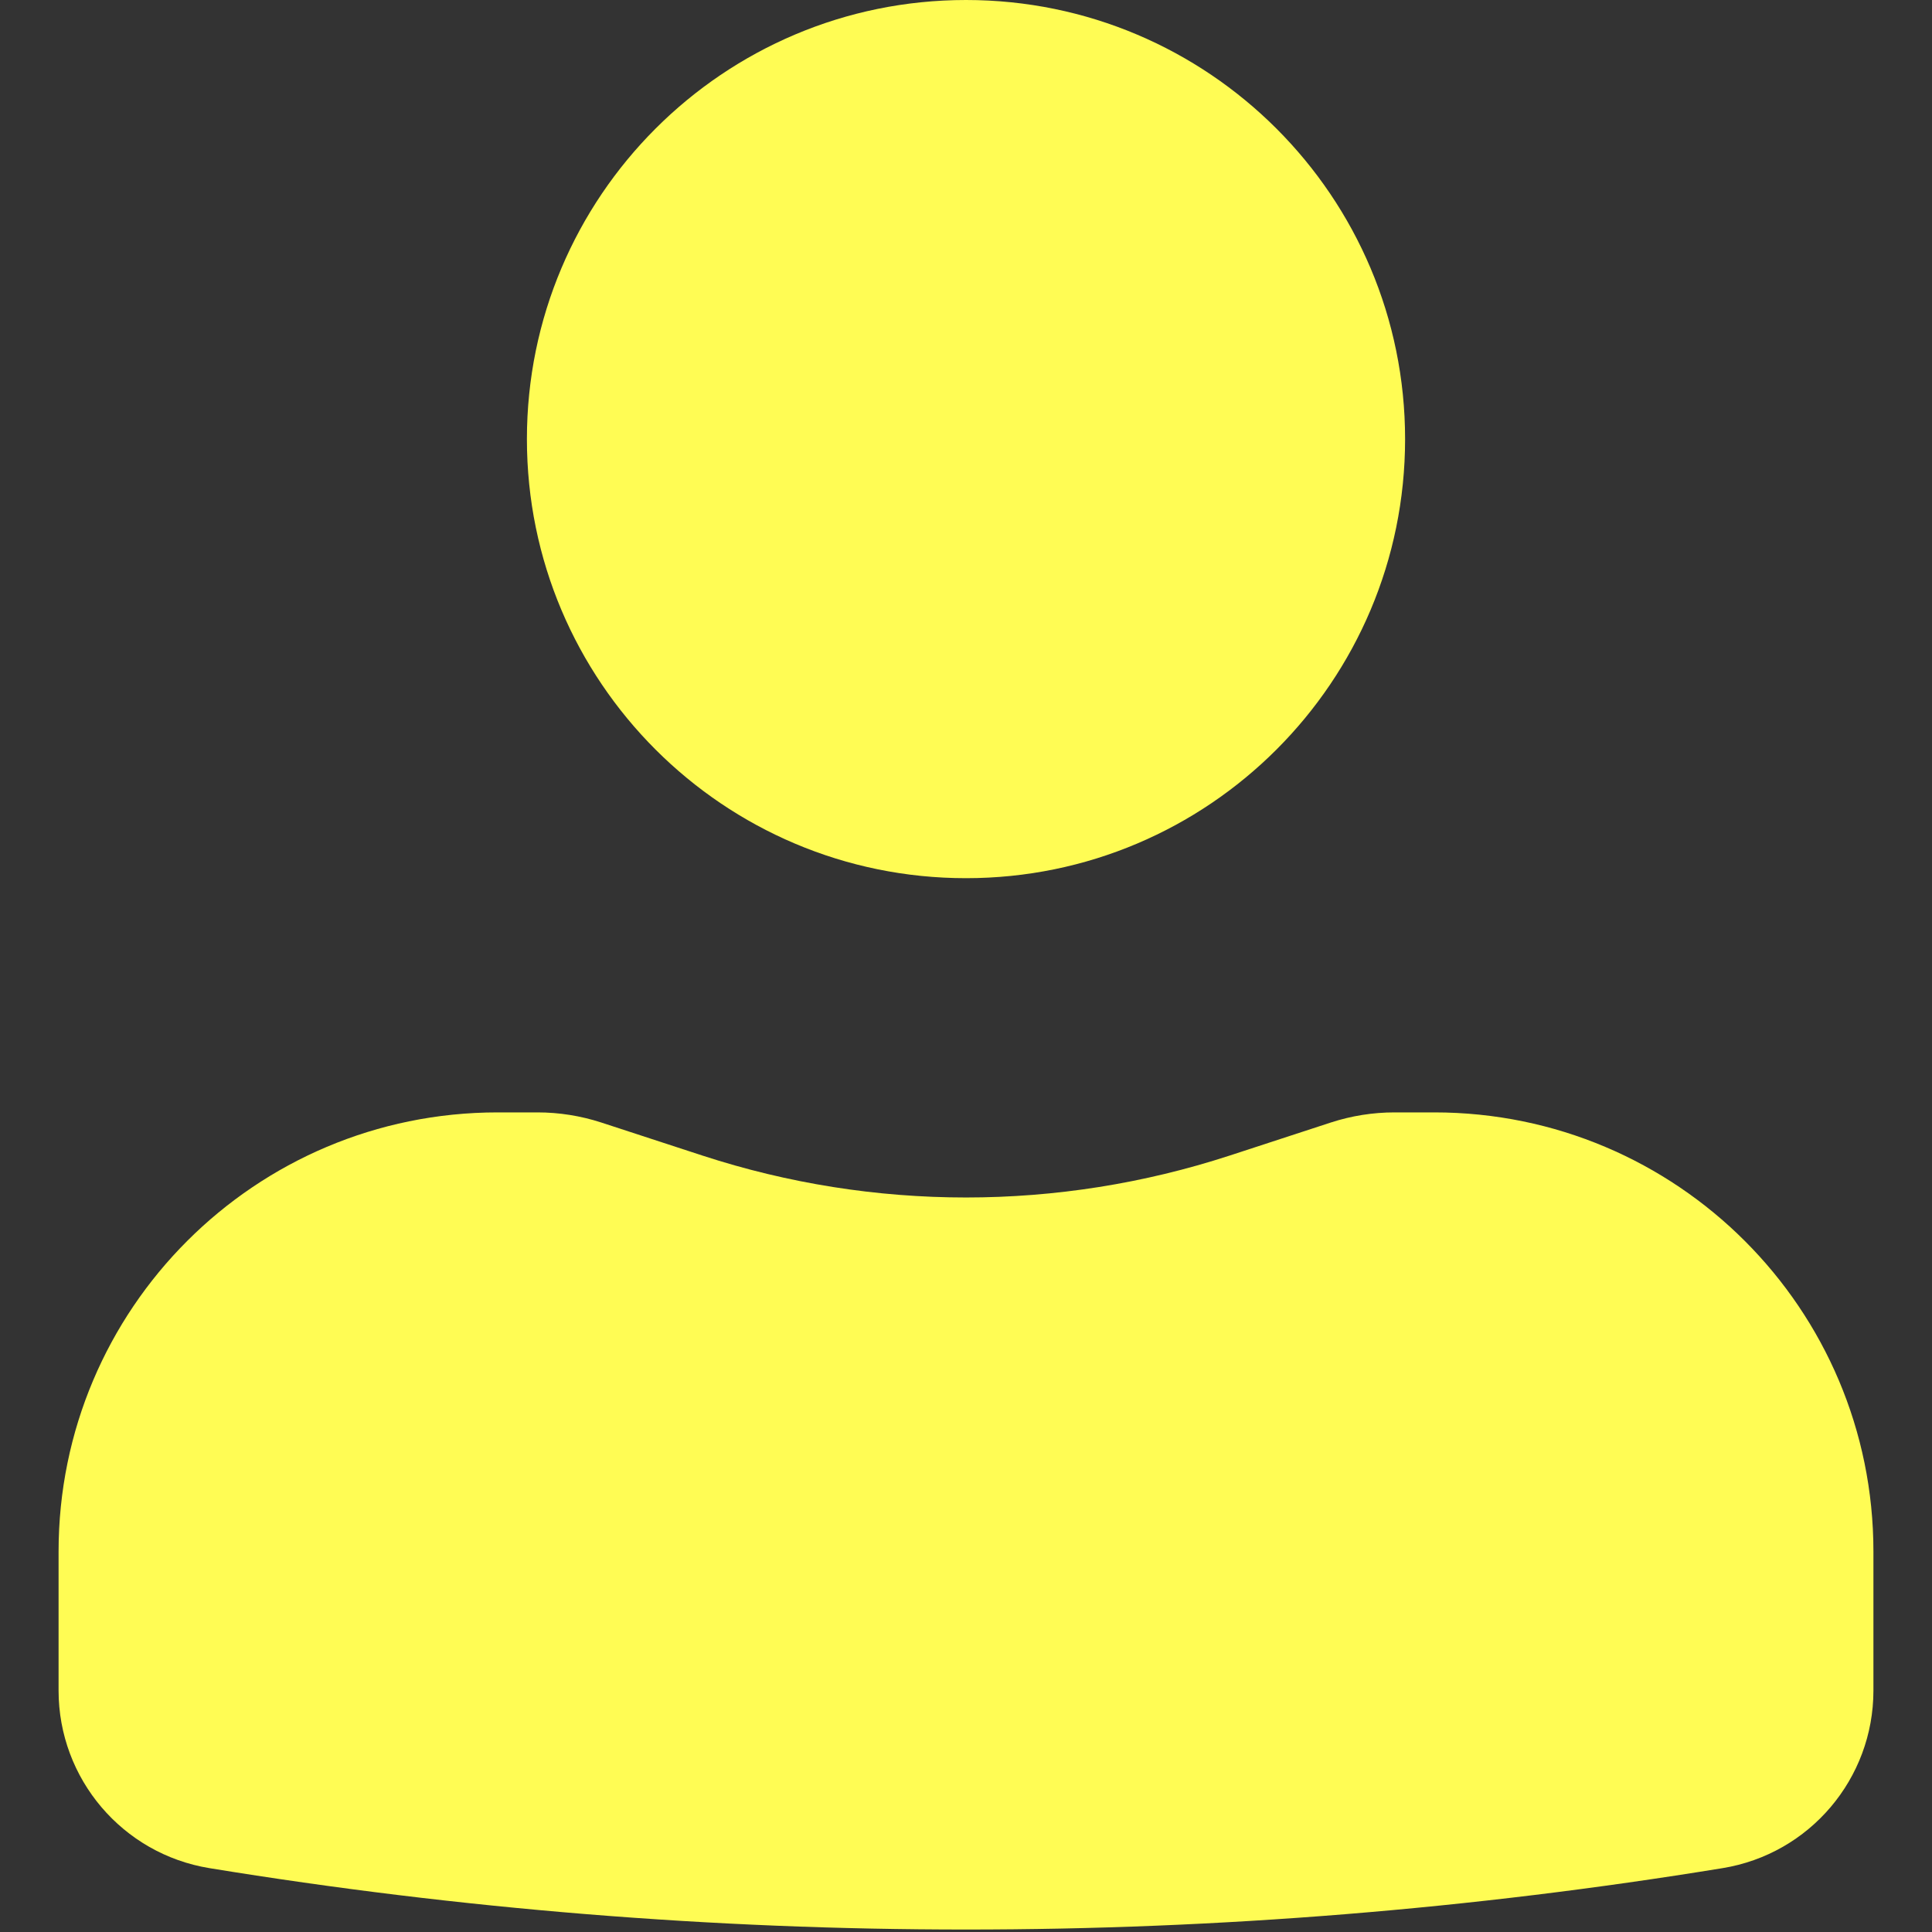 <svg width="22" height="22" viewBox="0 0 22 22" fill="none" xmlns="http://www.w3.org/2000/svg">
<rect x="0" y="0" width="22" height="22" fill="#333333" stroke="none"/>
<path d="M11 0C8.239 0 6 2.239 6 5C6 7.761 8.239 10 11 10C13.761 10 16 7.761 16 5C16 2.239 13.761 0 11 0Z" fill="#FFFC54"/>
<path d="M5.667 12.667C2.905 12.667 0.667 14.905 0.667 17.667V19.251C0.667 20.255 1.395 21.112 2.386 21.273C8.091 22.205 13.909 22.205 19.614 21.273C20.606 21.112 21.333 20.255 21.333 19.251V17.667C21.333 14.905 19.095 12.667 16.333 12.667H15.879C15.633 12.667 15.389 12.706 15.155 12.782L14.001 13.159C12.051 13.795 9.949 13.795 8 13.159L6.846 12.782C6.612 12.706 6.367 12.667 6.121 12.667H5.667Z" fill="#FFFC54"/>
</svg>
